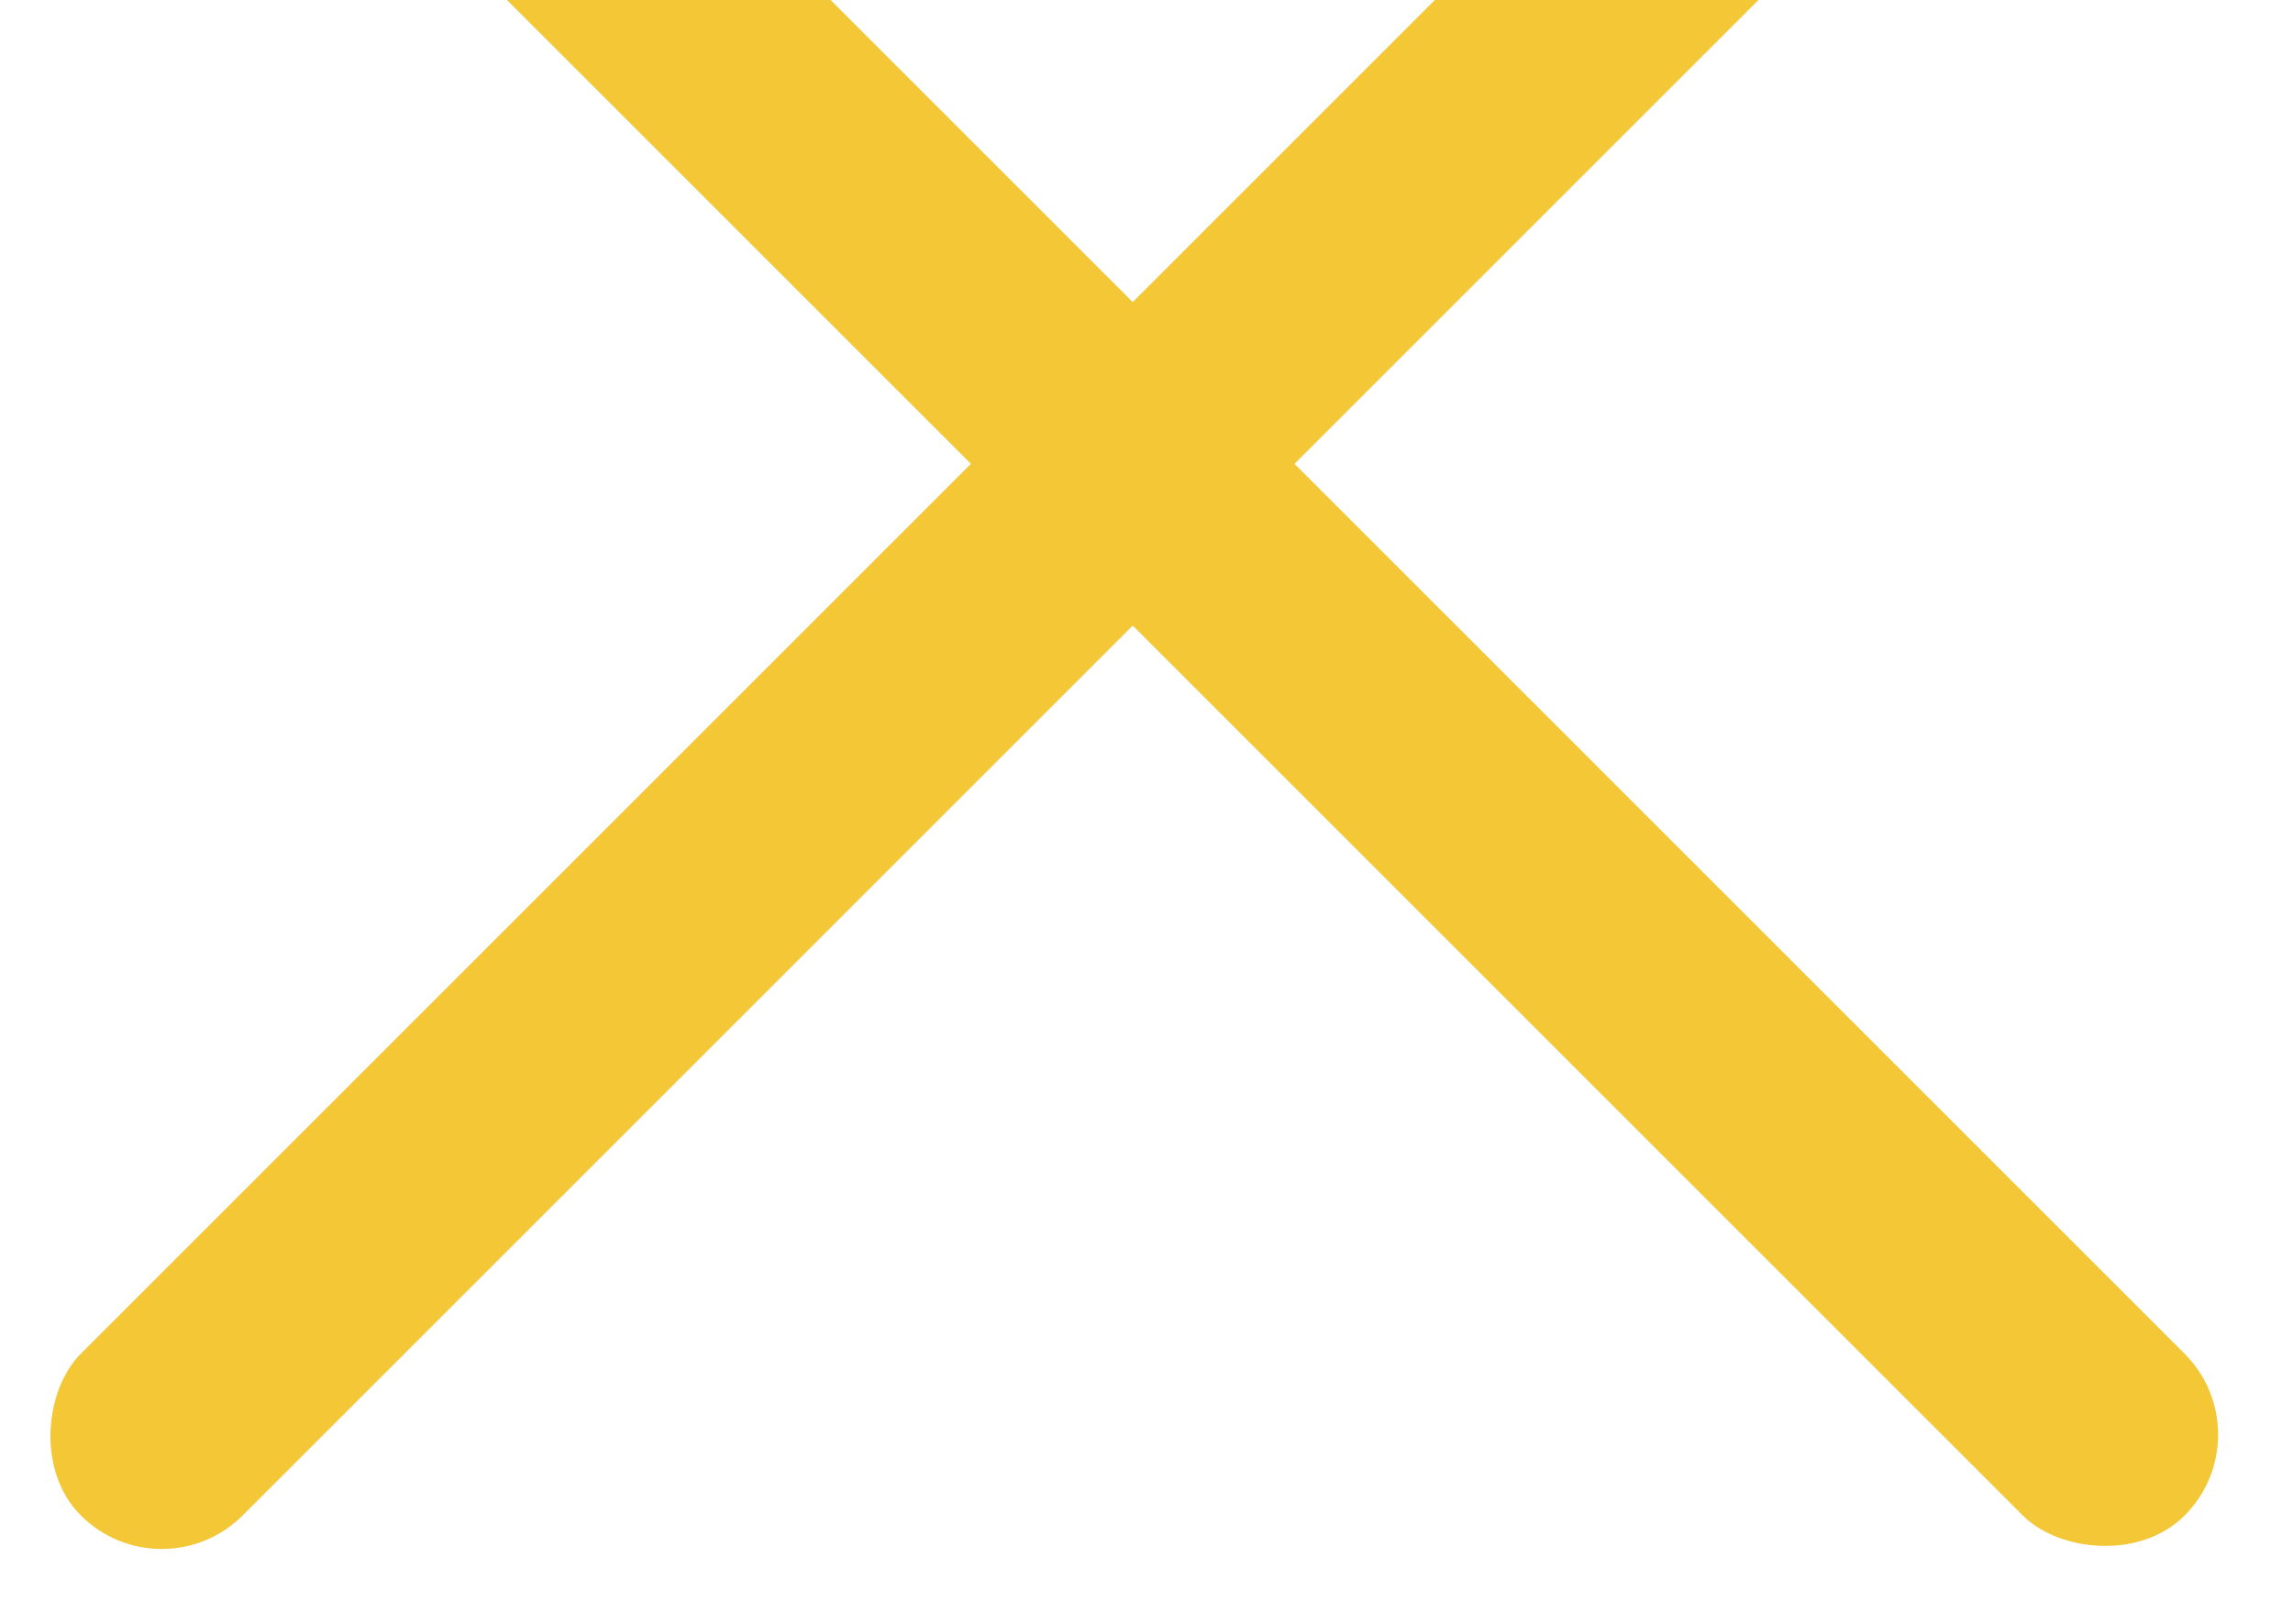 <svg width="24" height="17" viewBox="0 0 24 17" fill="none" xmlns="http://www.w3.org/2000/svg">
<rect x="22.018" y="-7" width="2.395" height="31.139" rx="1.198" transform="rotate(45 22.018 -7)" fill="#F3C736"/>
<rect y="-5.306" width="2.395" height="31.139" rx="1.198" transform="rotate(-45 0 -5.306)" fill="#F3C736"/>
</svg>
